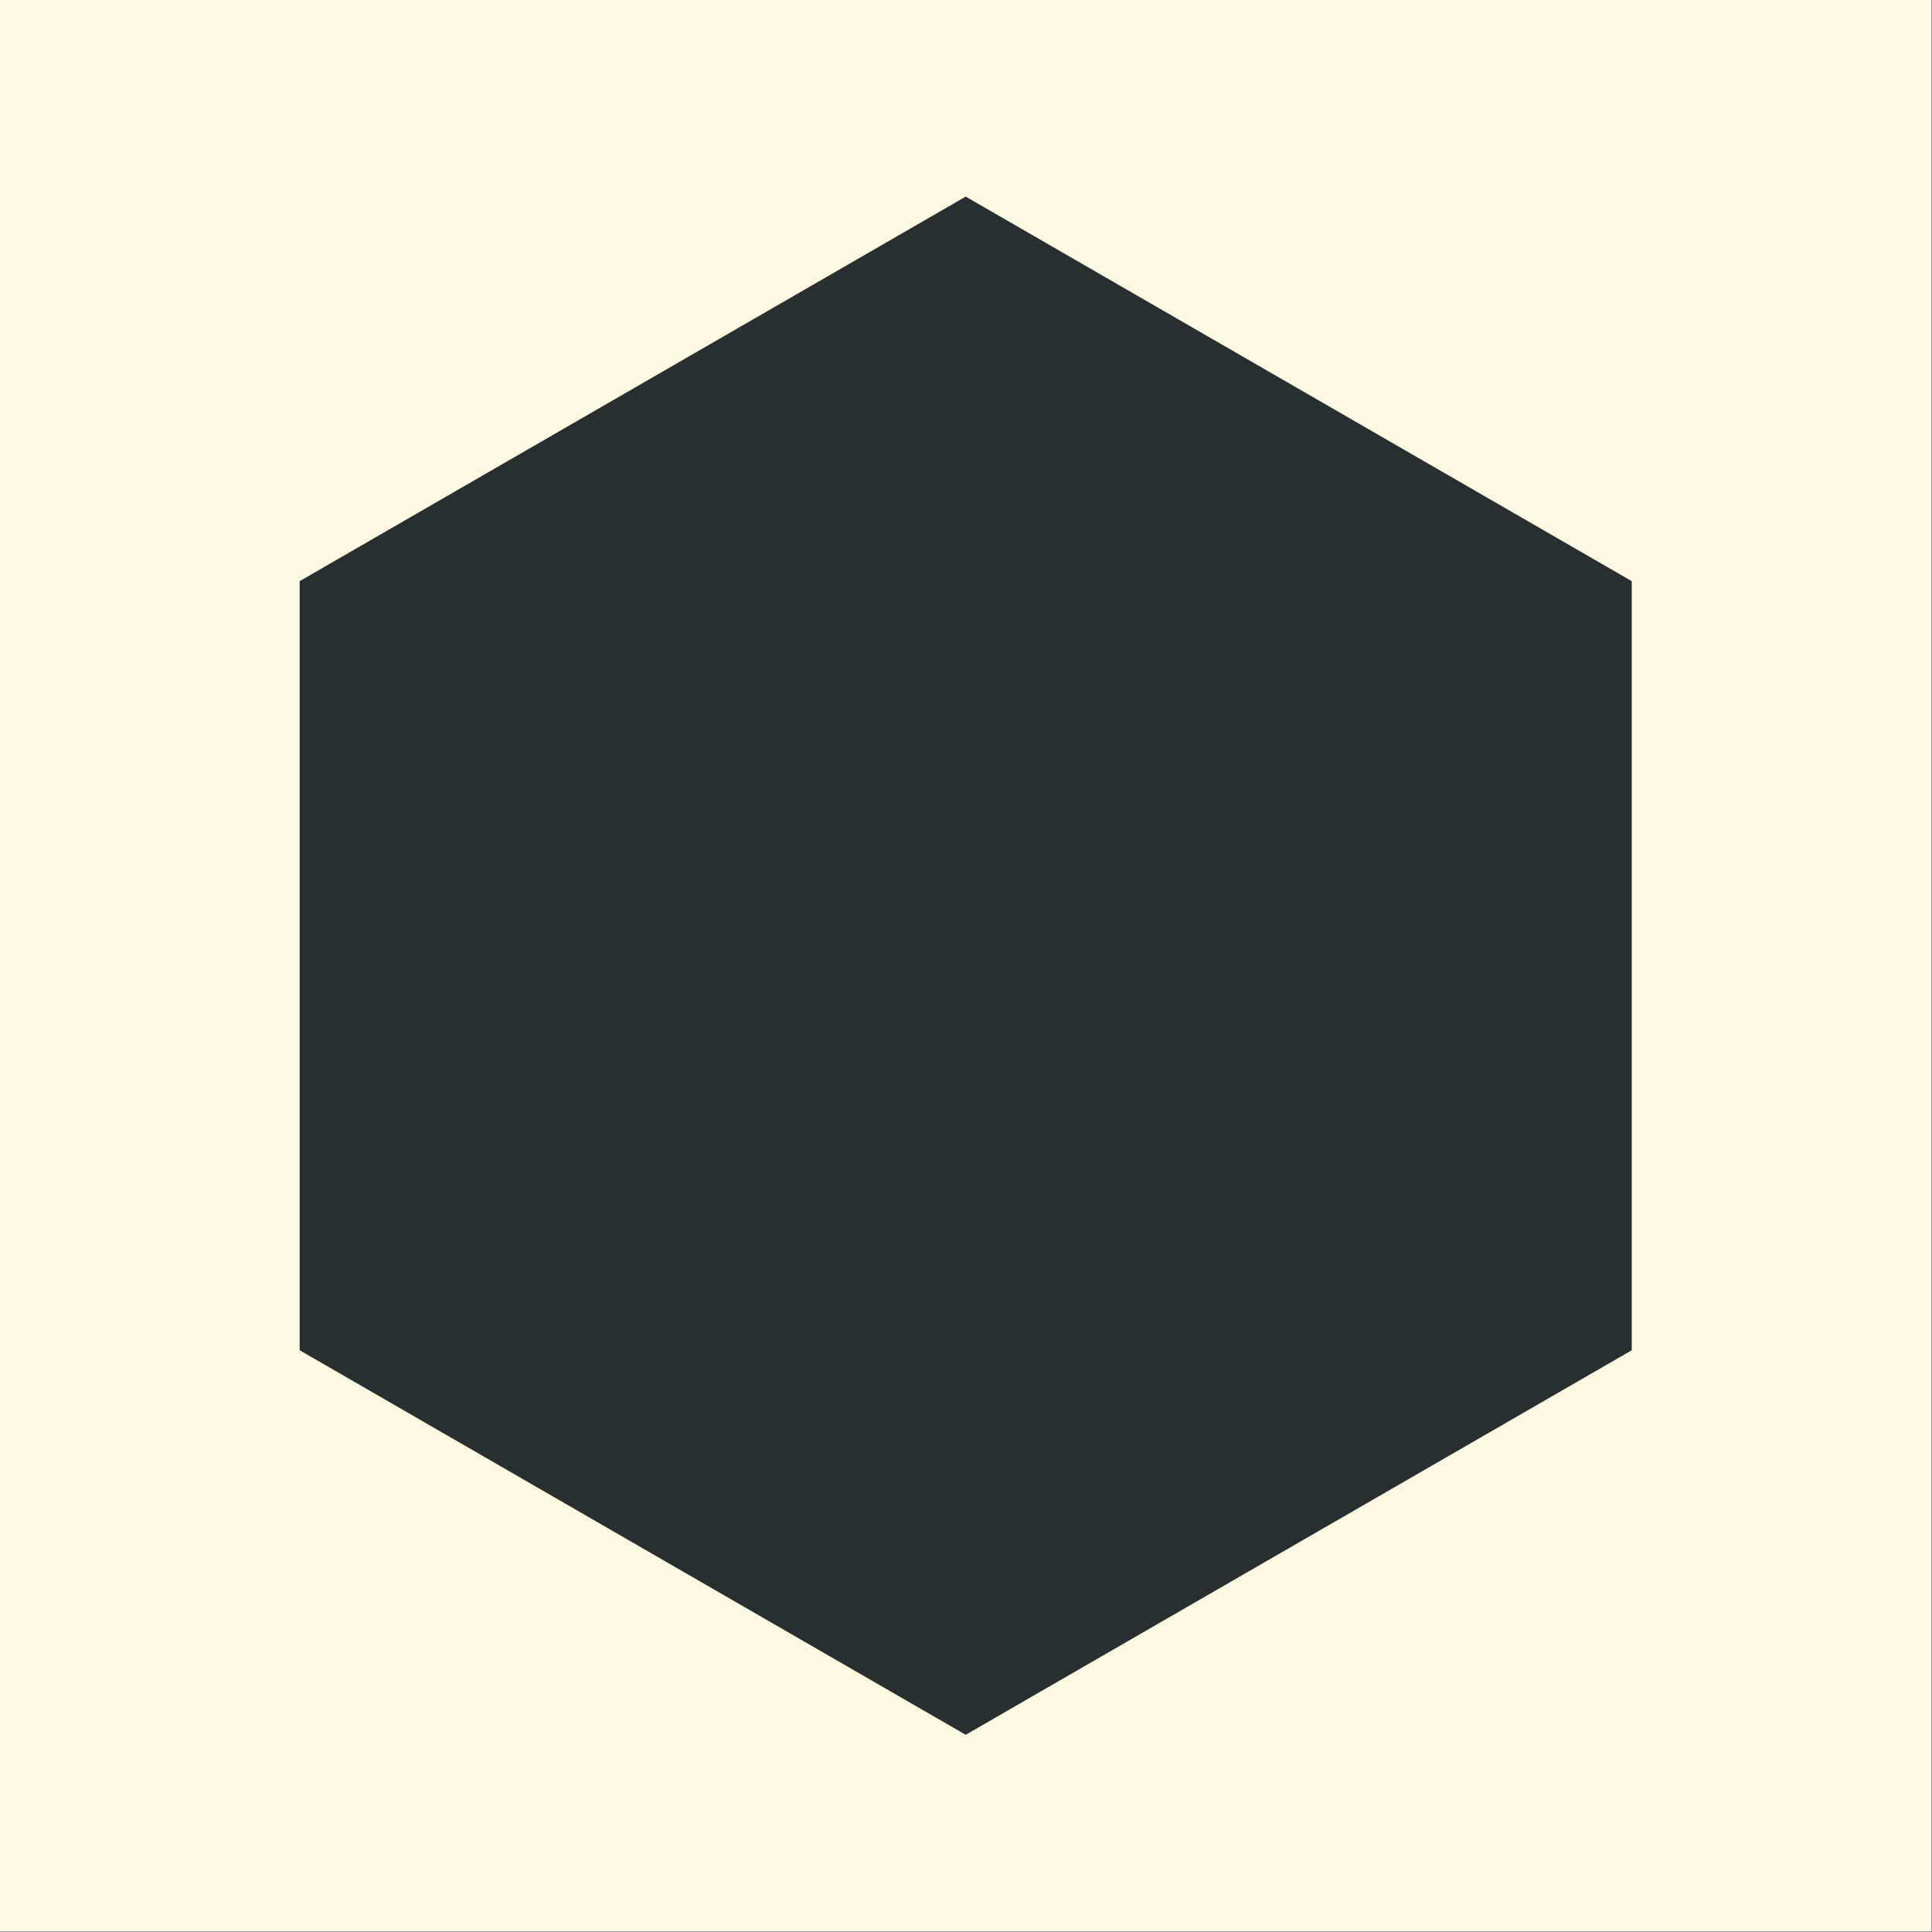 <?xml version="1.0" encoding="UTF-8" standalone="no"?><!DOCTYPE svg PUBLIC "-//W3C//DTD SVG 1.1//EN" "http://www.w3.org/Graphics/SVG/1.1/DTD/svg11.dtd"><svg width="100%" height="100%" viewBox="0 0 2134 2134" version="1.1" xmlns="http://www.w3.org/2000/svg" xmlns:xlink="http://www.w3.org/1999/xlink" xml:space="preserve" xmlns:serif="http://www.serif.com/" style="fill-rule:evenodd;clip-rule:evenodd;stroke-linejoin:round;stroke-miterlimit:2;"><rect x="0" y="0" width="2134" height="2134" fill="#808080" stroke="none"/><rect x="0" y="0" width="2133.33" height="2133.33" style="fill:#faf8e0;"/><path d="M1066.67,217.169l735.686,424.749l-0,849.497l-735.686,424.749l-735.687,-424.749l0,-849.497l735.687,-424.749Z" style="fill:#292f2e;"/></svg>